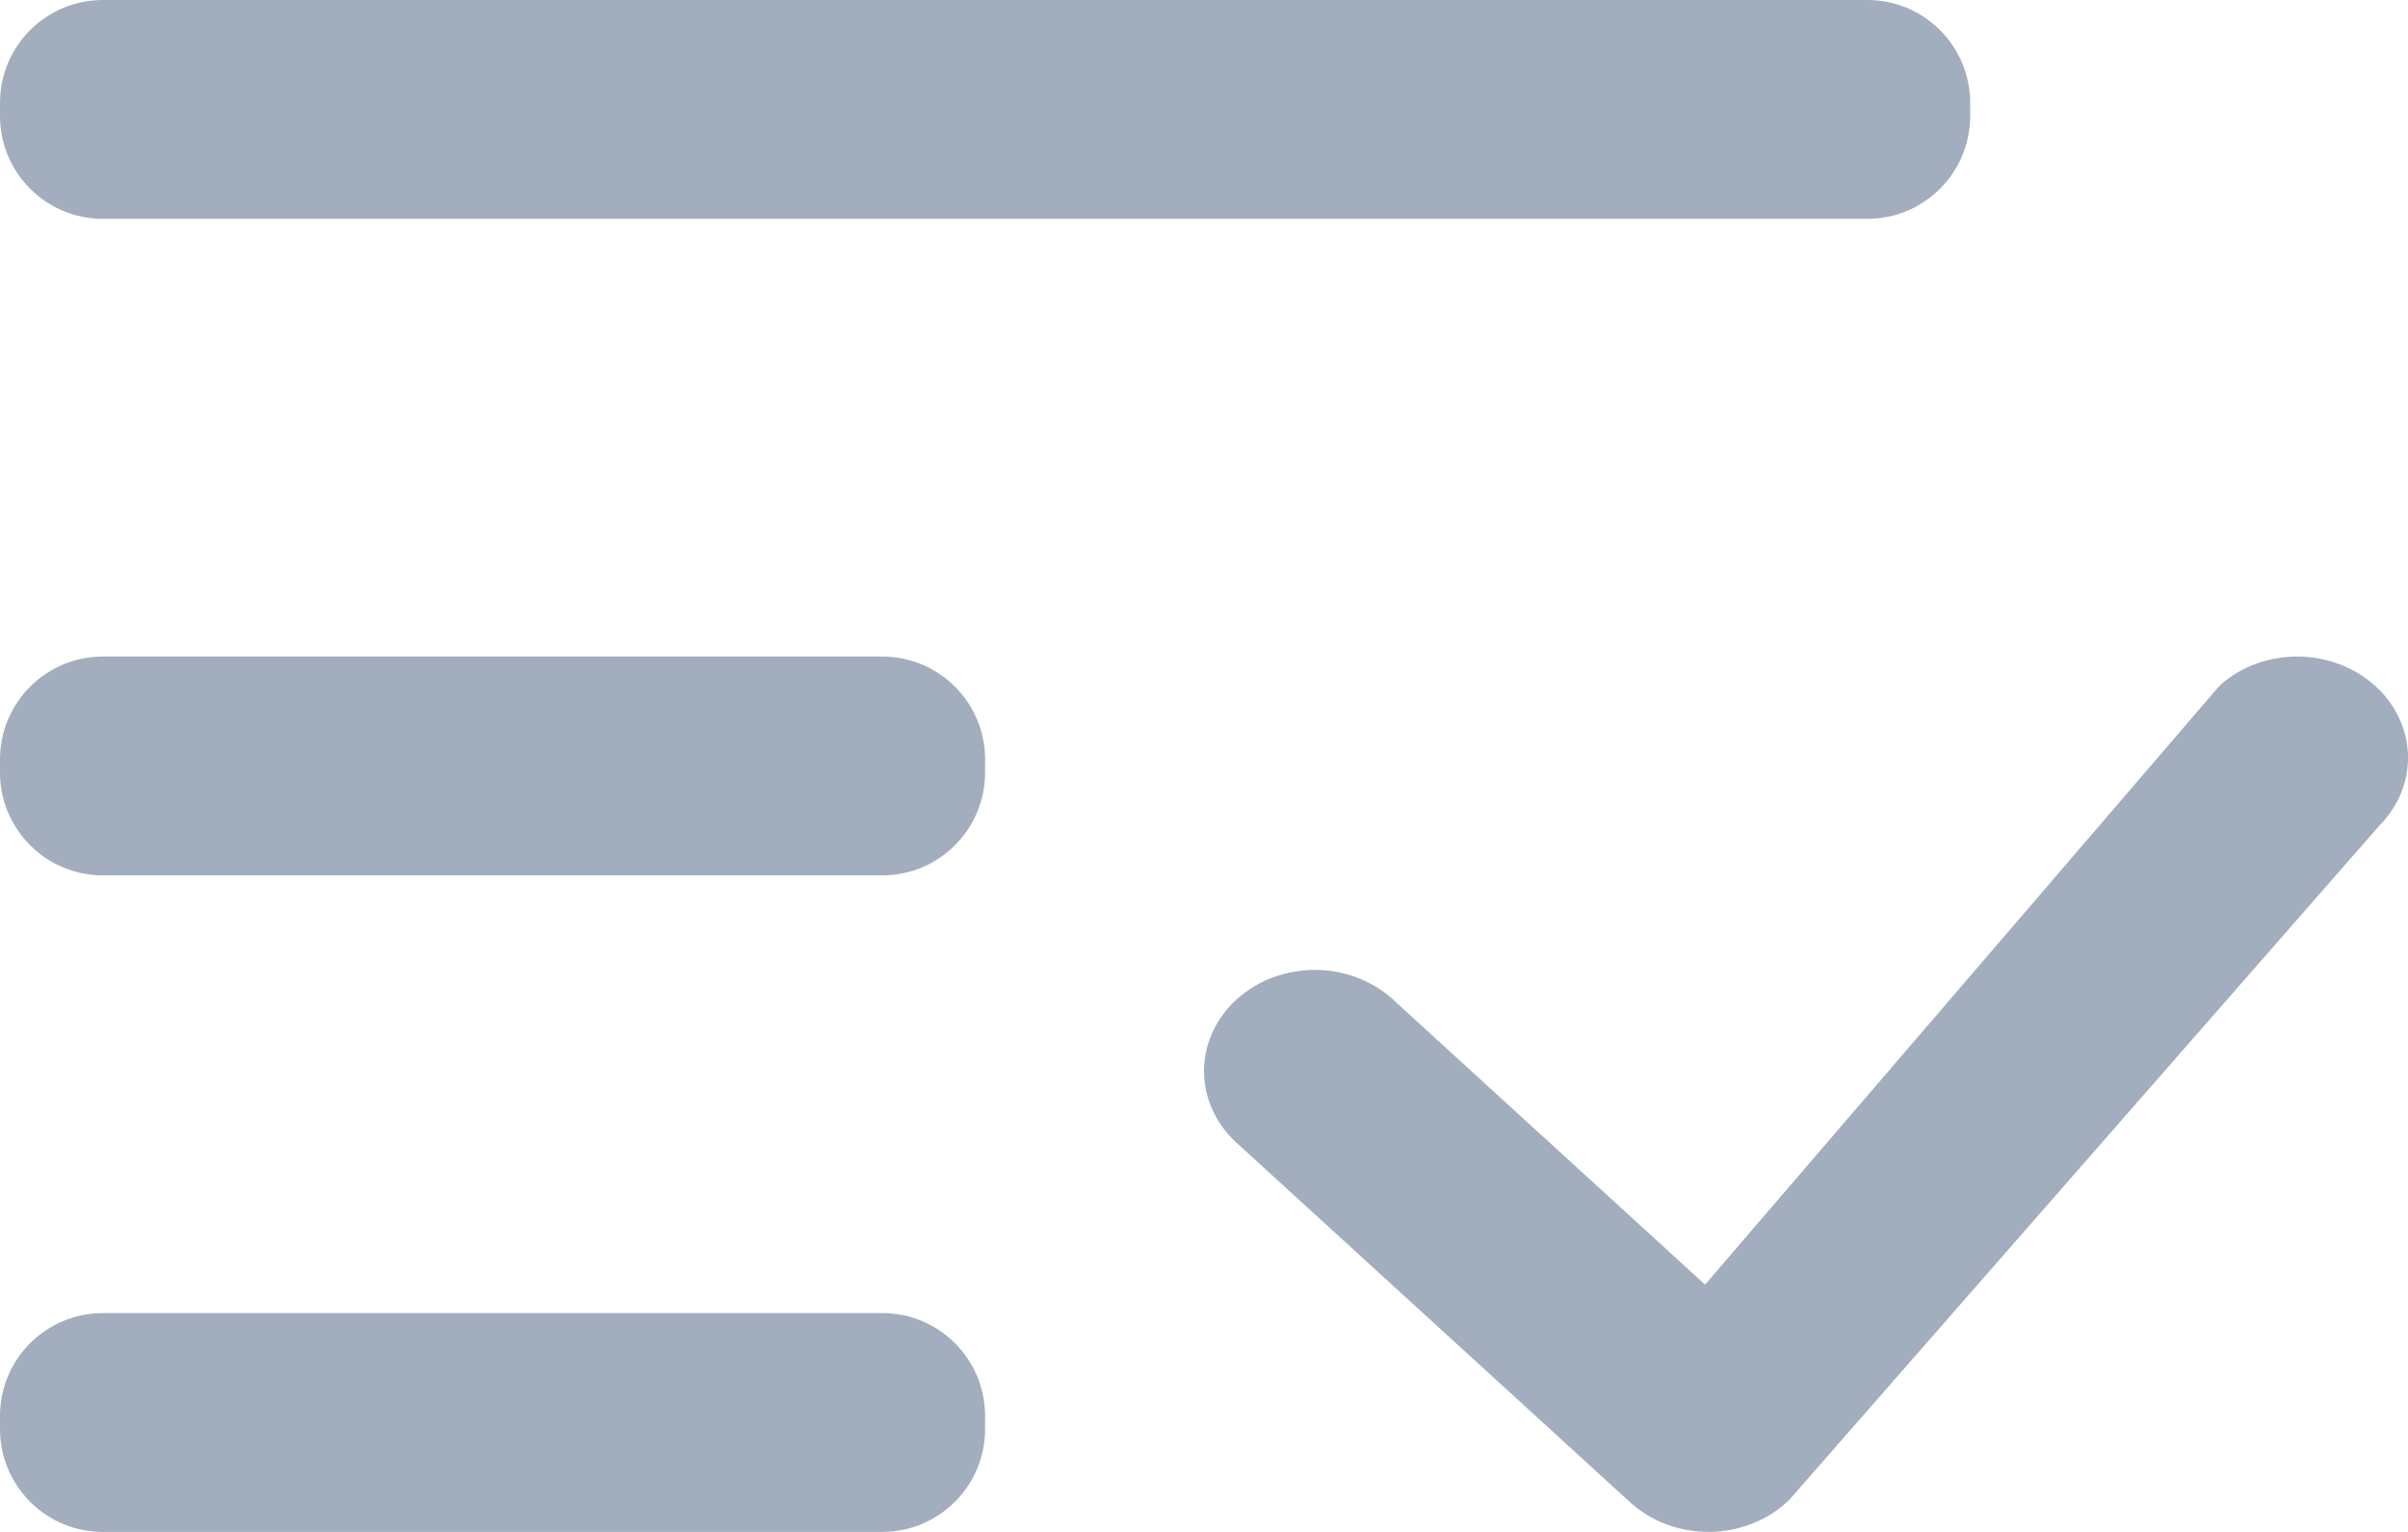 <svg width="22" height="14" viewBox="0 0 22 14" fill="none" xmlns="http://www.w3.org/2000/svg">
<path fill-rule="evenodd" clip-rule="evenodd" d="M0.94 0H17.06C17.579 0 18 0.421 18 0.94V1.06C18 1.579 17.579 2 17.06 2H0.94C0.421 2 0 1.579 0 1.06V0.94C0 0.421 0.421 0 0.94 0ZM20.996 6C20.733 5.998 20.48 6.09 20.29 6.255H20.291C20.282 6.264 20.273 6.273 20.265 6.282L15.578 11.74L12.752 9.158C12.66 9.067 12.548 8.995 12.424 8.944C12.3 8.893 12.166 8.866 12.03 8.864C11.894 8.862 11.759 8.885 11.633 8.931C11.507 8.978 11.393 9.047 11.296 9.135C11.2 9.223 11.125 9.327 11.074 9.442C11.023 9.558 10.998 9.681 11 9.805C11.003 9.929 11.032 10.052 11.088 10.165C11.143 10.279 11.223 10.381 11.322 10.466L14.893 13.729C14.989 13.817 15.103 13.886 15.23 13.933C15.356 13.979 15.491 14.002 15.627 14C15.763 13.998 15.897 13.97 16.021 13.919C16.146 13.869 16.257 13.796 16.35 13.704L21.734 7.55C21.911 7.373 22.007 7.14 22 6.901C21.993 6.661 21.884 6.433 21.697 6.265C21.509 6.097 21.258 6.002 20.996 6ZM8.06 6H0.94C0.421 6 0 6.421 0 6.94V7.06C0 7.579 0.421 8 0.94 8H8.06C8.579 8 9 7.579 9 7.06V6.94C9 6.421 8.579 6 8.06 6ZM0.94 12H8.06C8.579 12 9 12.421 9 12.94V13.06C9 13.579 8.579 14 8.06 14H0.94C0.421 14 0 13.579 0 13.06V12.94C0 12.421 0.421 12 0.94 12Z" fill="#A2AEBD"/>
</svg>
